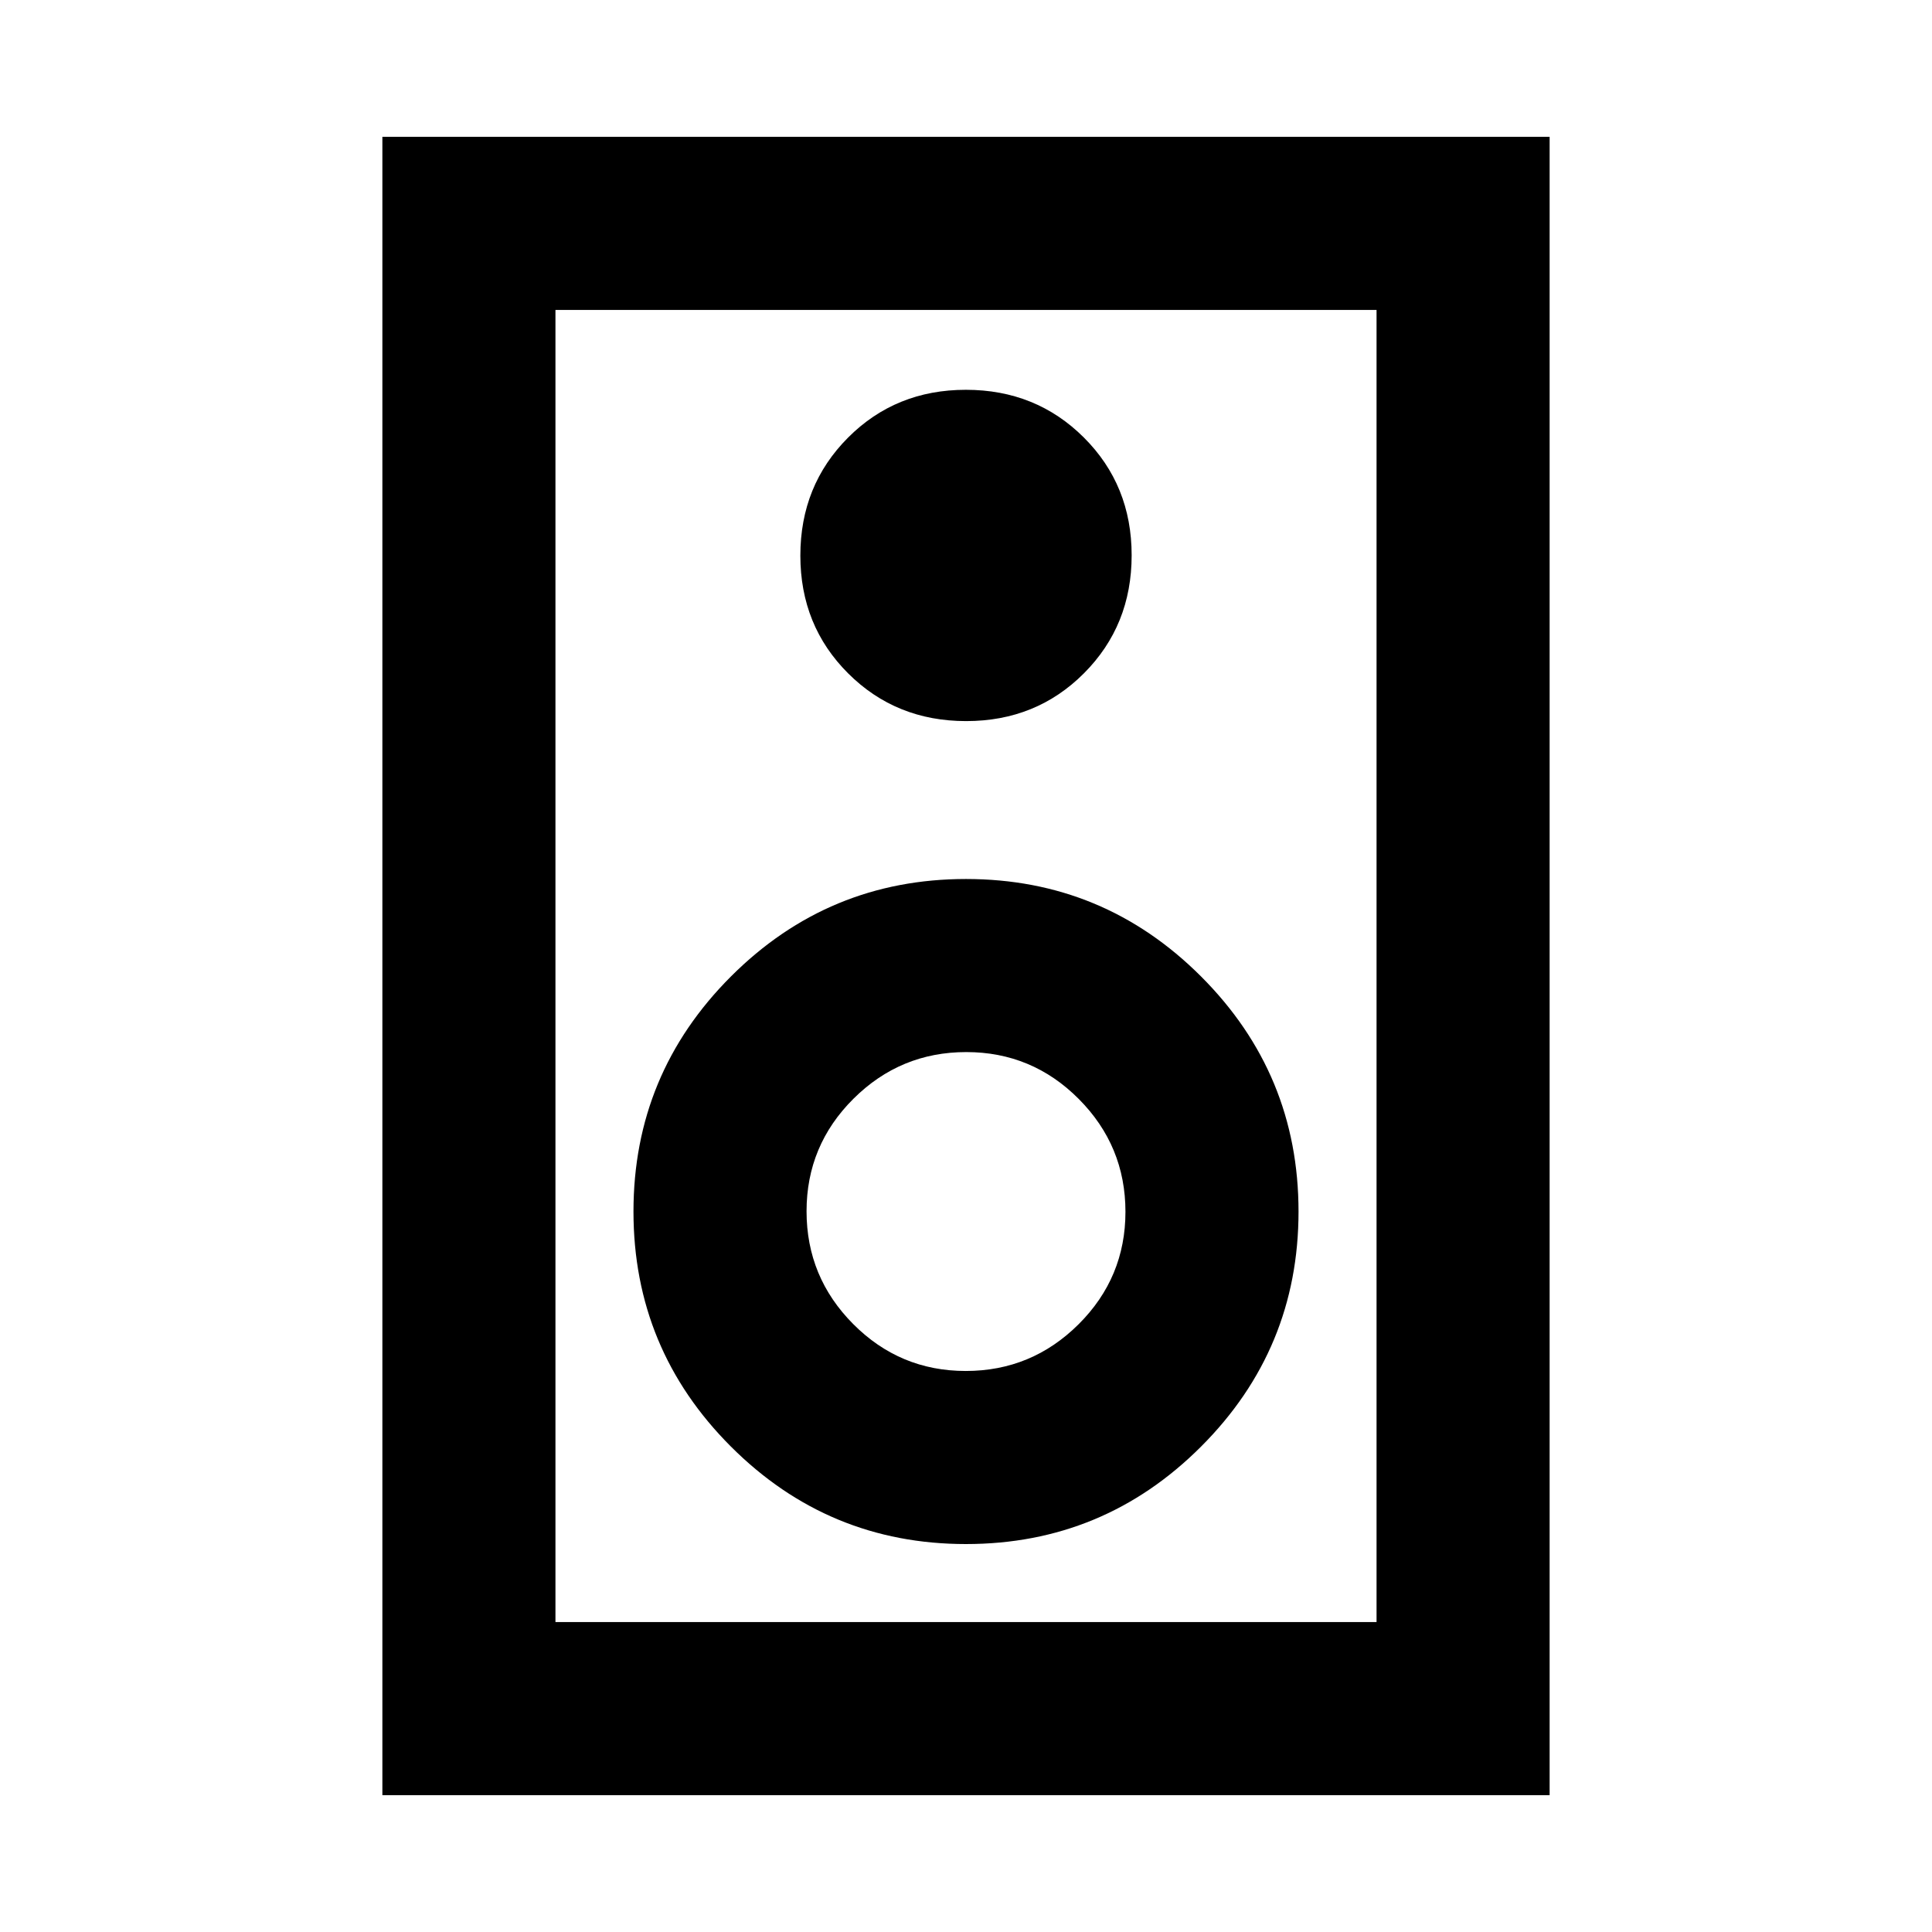 <svg xmlns="http://www.w3.org/2000/svg" height="24" viewBox="0 -960 960 960" width="24"><path d="M770-68H190v-824h580v824Zm-86-86v-652H276v652h408ZM480.07-601.69q34.85 0 58.54-23.76 23.7-23.76 23.7-58.62 0-34.85-23.76-58.54-23.76-23.7-58.62-23.7-34.85 0-58.54 23.76-23.7 23.76-23.7 58.62 0 34.85 23.76 58.54 23.76 23.7 58.62 23.7ZM480-192.77q68.37 0 116.8-48.43 48.43-48.43 48.43-116.8T596.8-474.8q-48.43-48.43-116.8-48.43T363.2-474.8q-48.43 48.43-48.43 116.8t48.43 116.8q48.43 48.43 116.8 48.43Zm-.12-86q-32.73 0-55.92-23.31-23.19-23.31-23.19-56.04 0-32.73 23.31-55.92 23.31-23.19 56.04-23.19 32.73 0 55.92 23.31 23.19 23.31 23.19 56.04 0 32.73-23.31 55.92-23.31 23.19-56.04 23.19ZM276-806V-154-806Z"/></svg>